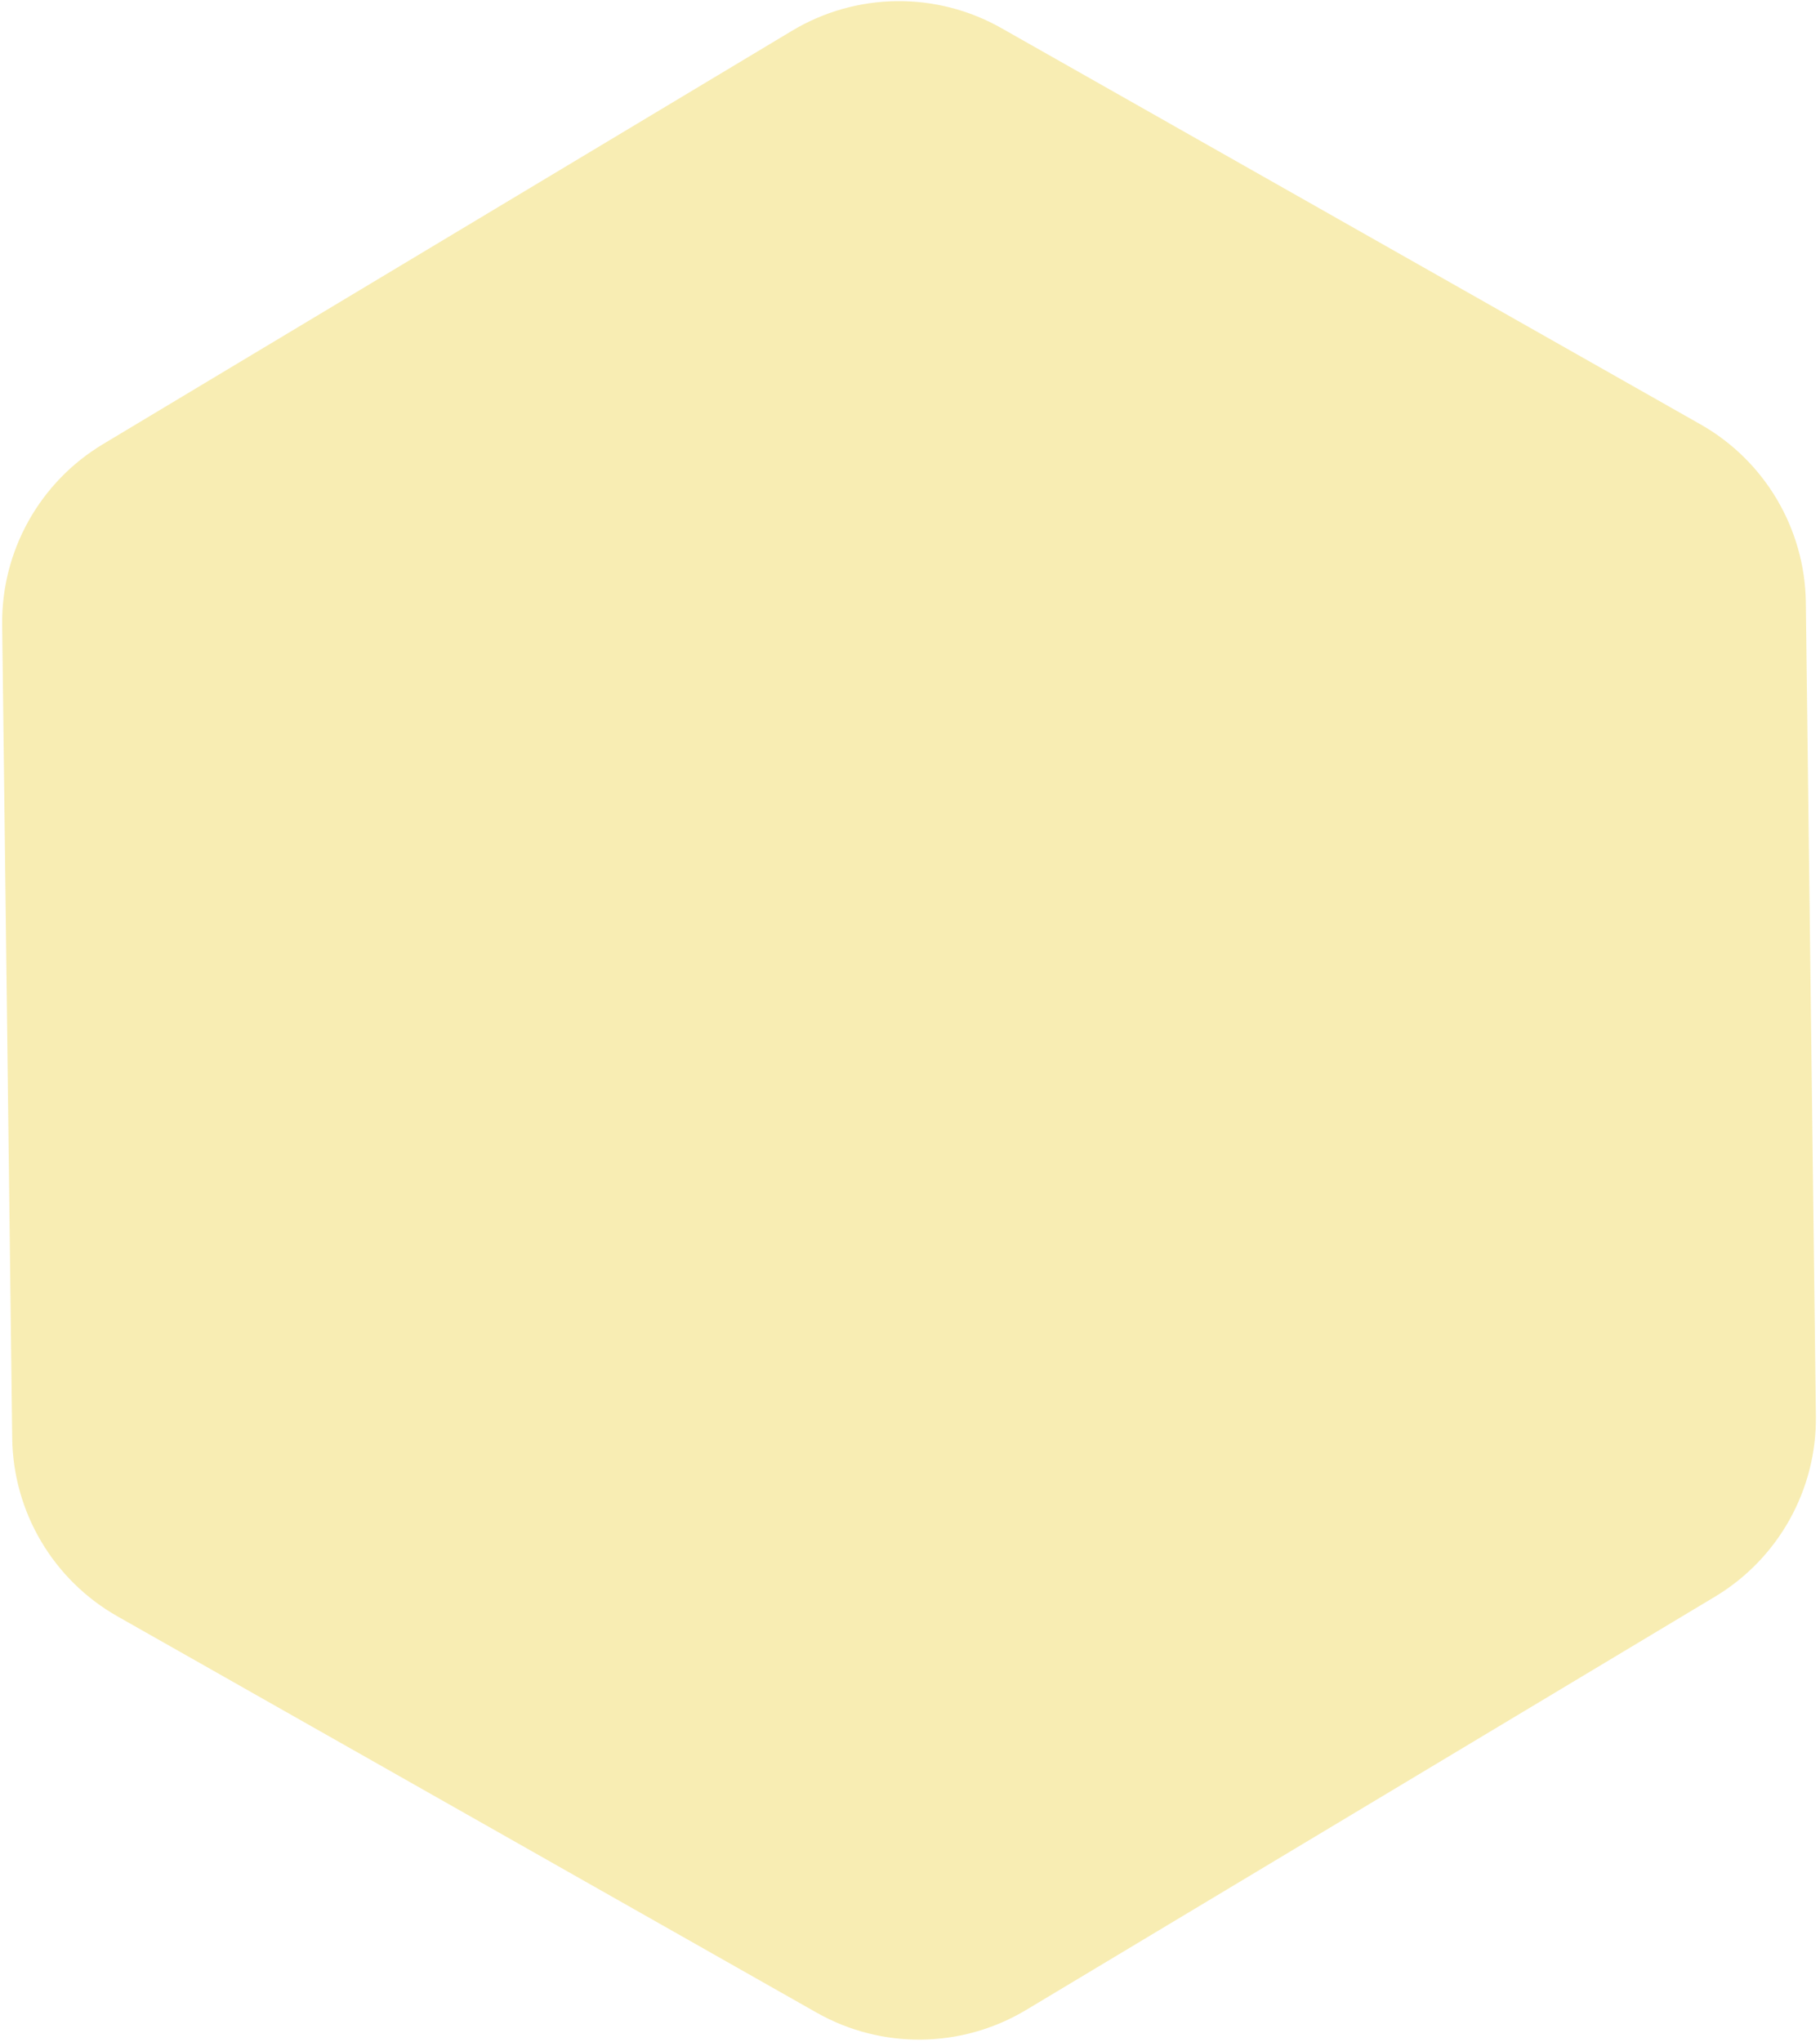 <svg width="394" height="442" viewBox="0 0 394 442" fill="none" xmlns="http://www.w3.org/2000/svg">
<path d="M222.112 435.144C208.204 443.488 190.882 443.702 176.771 435.704L25.451 349.933C11.526 342.041 2.842 327.346 2.644 311.341L0.468 135.287C0.27 119.282 8.588 104.377 22.313 96.143L171.467 6.657C185.376 -1.687 202.698 -1.901 216.808 6.097L368.129 91.868C382.053 99.76 390.738 114.455 390.936 130.46L393.112 306.514C393.31 322.519 384.992 337.424 371.266 345.658L222.112 435.144Z" fill="#F7EBA7" fill-opacity="0.86"/>
</svg>
